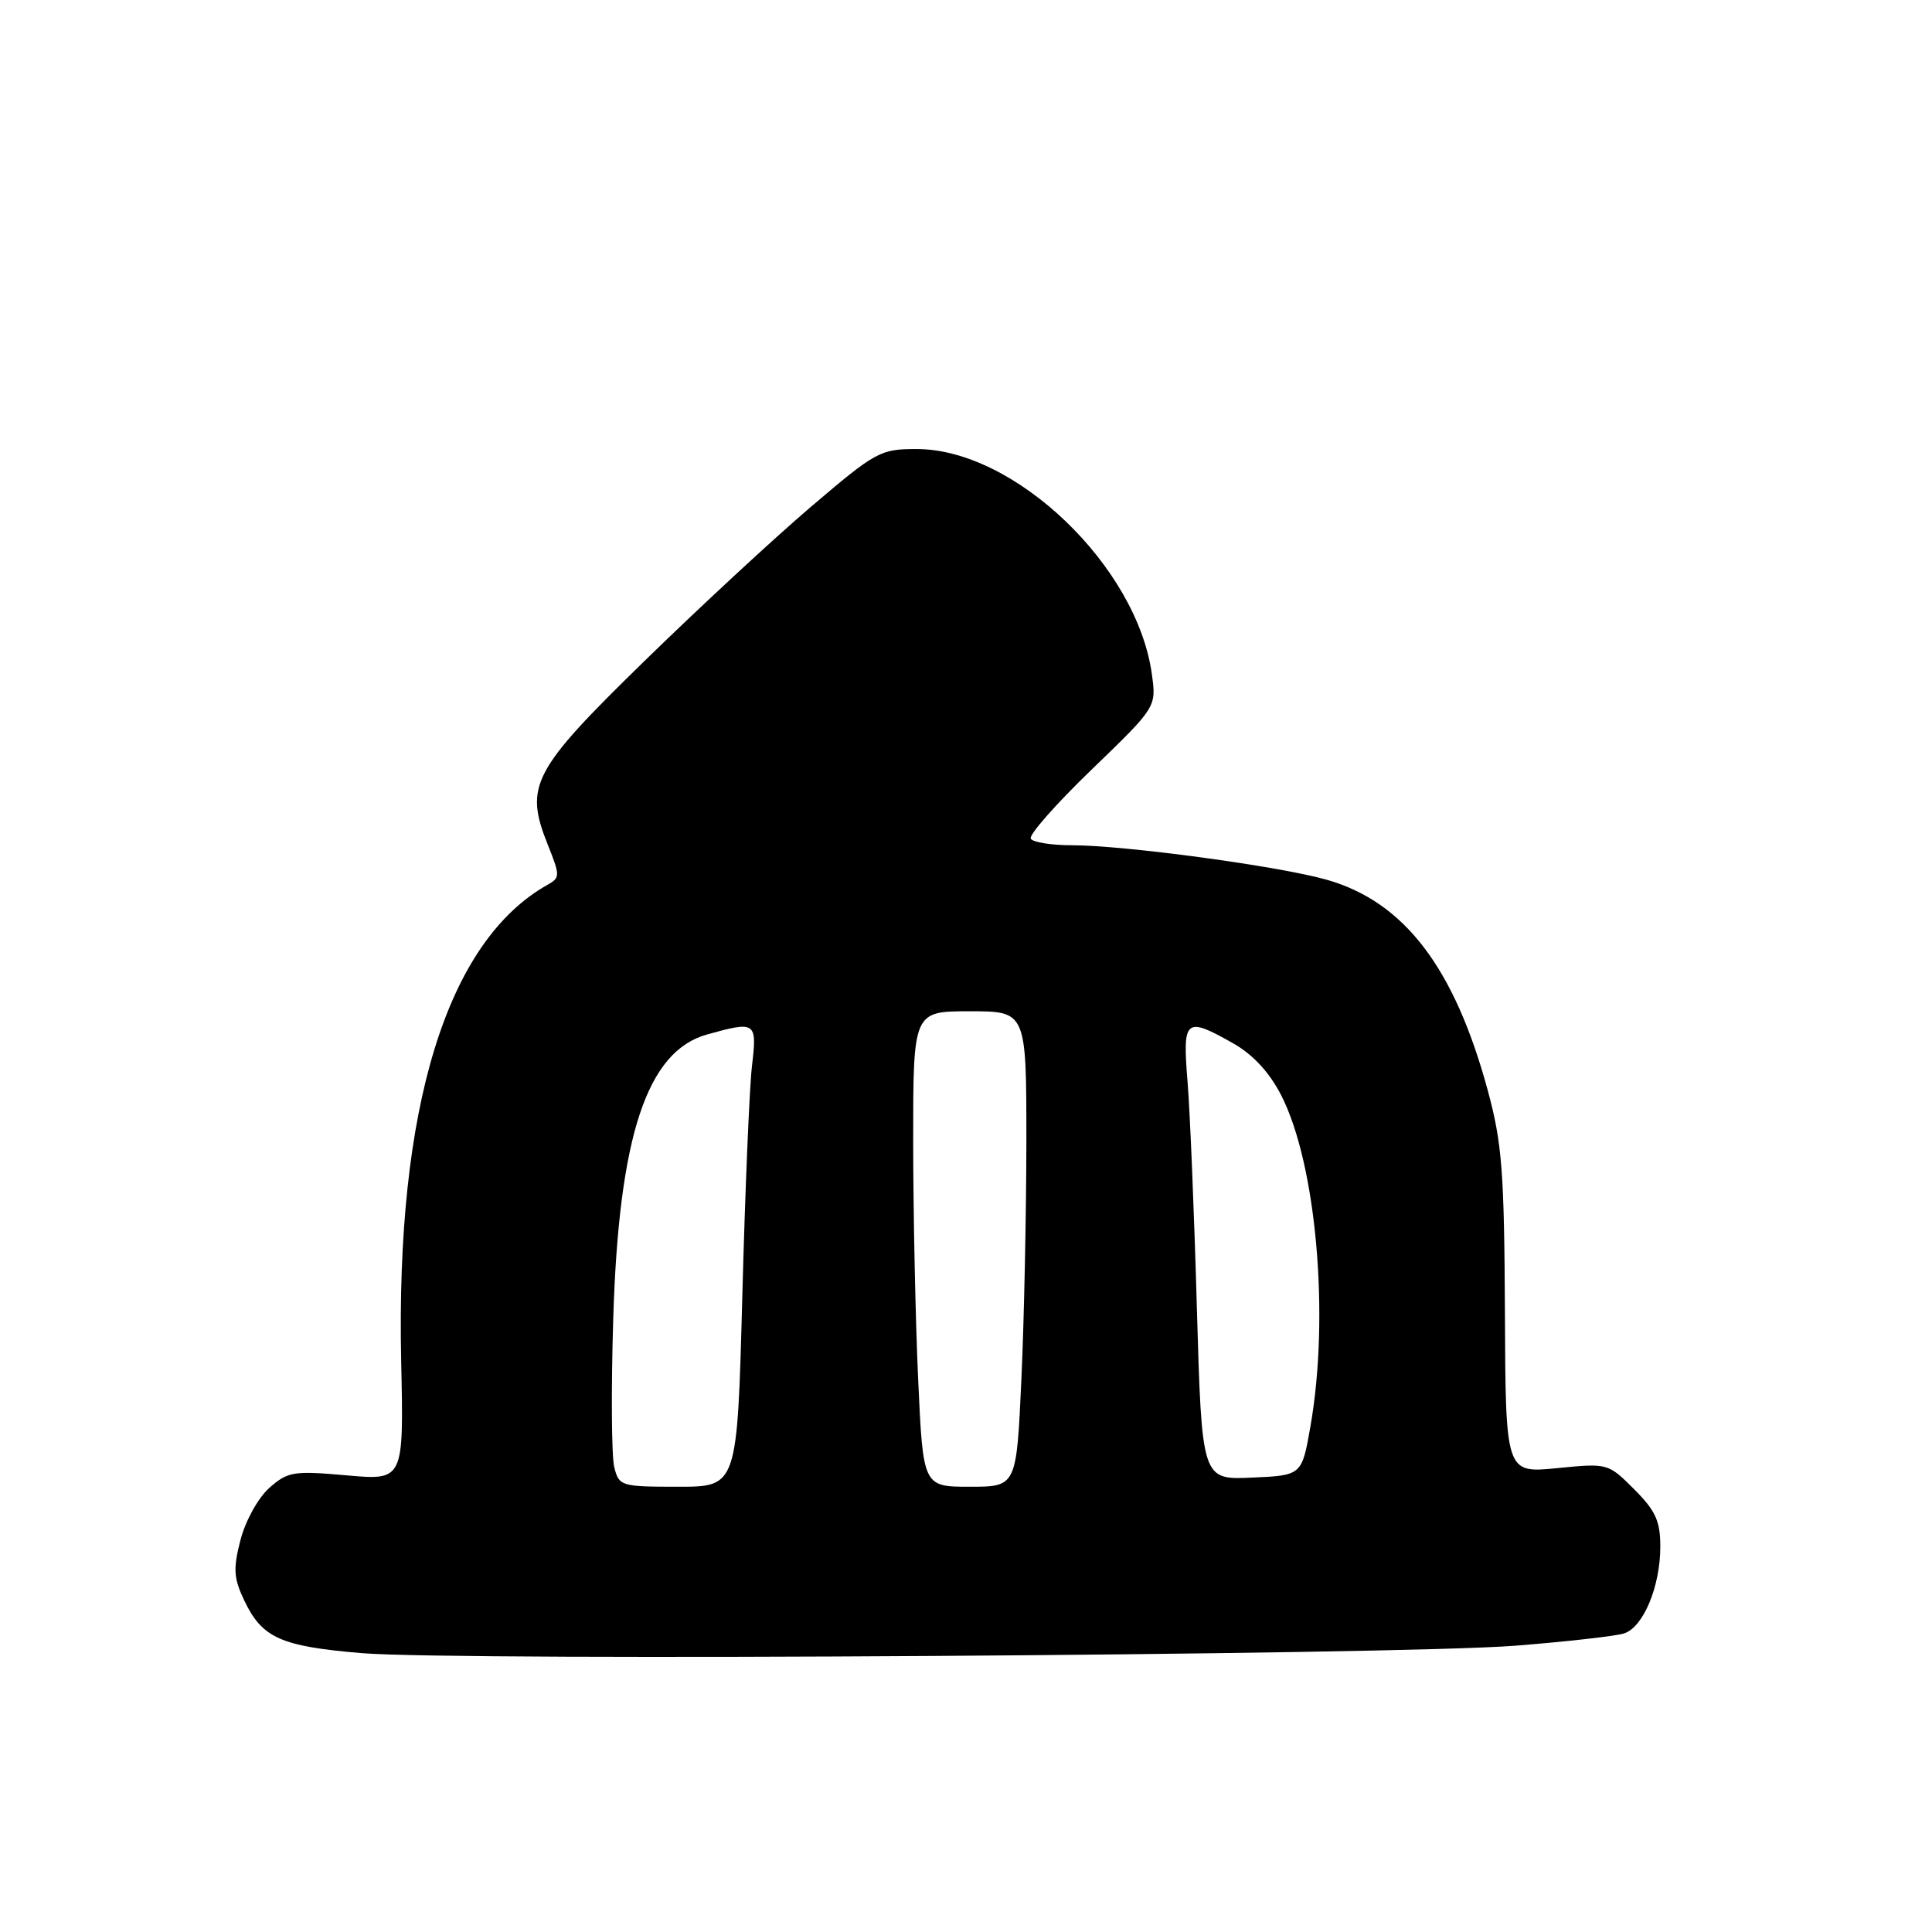 <?xml version="1.0" encoding="UTF-8" standalone="no"?>
<!DOCTYPE svg PUBLIC "-//W3C//DTD SVG 1.1//EN" "http://www.w3.org/Graphics/SVG/1.1/DTD/svg11.dtd" >
<svg xmlns="http://www.w3.org/2000/svg" xmlns:xlink="http://www.w3.org/1999/xlink" version="1.1" viewBox="0 0 256 256">
 <g >
 <path fill="currentColor"
d=" M 200.85 218.06 C 207.64 217.52 214.09 216.79 215.19 216.44 C 217.74 215.63 220.00 210.23 220.00 204.93 C 220.00 201.55 219.37 200.17 216.54 197.34 C 213.08 193.88 213.05 193.87 206.29 194.54 C 199.50 195.21 199.50 195.21 199.41 173.85 C 199.32 155.26 199.03 151.47 197.14 144.50 C 192.72 128.21 186.08 119.51 175.83 116.58 C 169.56 114.78 149.01 112.00 142.01 112.00 C 139.32 112.00 136.88 111.61 136.58 111.13 C 136.29 110.66 139.91 106.54 144.64 101.98 C 153.23 93.69 153.23 93.69 152.63 89.35 C 150.67 75.03 134.46 59.50 121.46 59.50 C 116.64 59.50 116.06 59.82 107.46 67.15 C 102.53 71.35 92.57 80.58 85.33 87.65 C 70.52 102.10 69.46 104.12 72.58 111.92 C 74.22 116.01 74.22 116.30 72.60 117.21 C 59.20 124.70 52.42 146.74 53.16 180.43 C 53.50 196.17 53.50 196.17 45.91 195.49 C 38.87 194.87 38.13 194.99 35.68 197.16 C 34.21 198.47 32.53 201.50 31.87 204.03 C 30.88 207.86 30.96 209.11 32.35 212.04 C 34.72 217.04 37.19 218.15 47.94 219.05 C 60.66 220.12 185.15 219.31 200.85 218.06 Z  M 81.39 194.40 C 81.03 192.97 80.97 184.08 81.26 174.65 C 82.00 150.52 85.72 139.28 93.70 137.07 C 100.16 135.27 100.33 135.39 99.64 141.25 C 99.30 144.14 98.73 157.86 98.36 171.75 C 97.69 197.00 97.69 197.00 89.87 197.00 C 82.27 197.00 82.02 196.92 81.39 194.40 Z  M 121.66 182.75 C 121.30 174.91 121.01 160.74 121.00 151.25 C 121.00 134.00 121.00 134.00 128.50 134.00 C 136.00 134.00 136.00 134.00 136.00 151.25 C 135.99 160.74 135.70 174.91 135.34 182.75 C 134.69 197.00 134.69 197.00 128.50 197.00 C 122.31 197.00 122.31 197.00 121.66 182.75 Z  M 158.59 173.29 C 158.24 160.76 157.68 147.24 157.35 143.25 C 156.68 134.97 157.06 134.65 163.44 138.27 C 166.01 139.72 168.21 142.10 169.75 145.10 C 174.42 154.19 176.21 174.36 173.64 189.00 C 172.50 195.50 172.50 195.50 165.87 195.79 C 159.25 196.09 159.25 196.09 158.59 173.29 Z "/>
</g>
</svg>